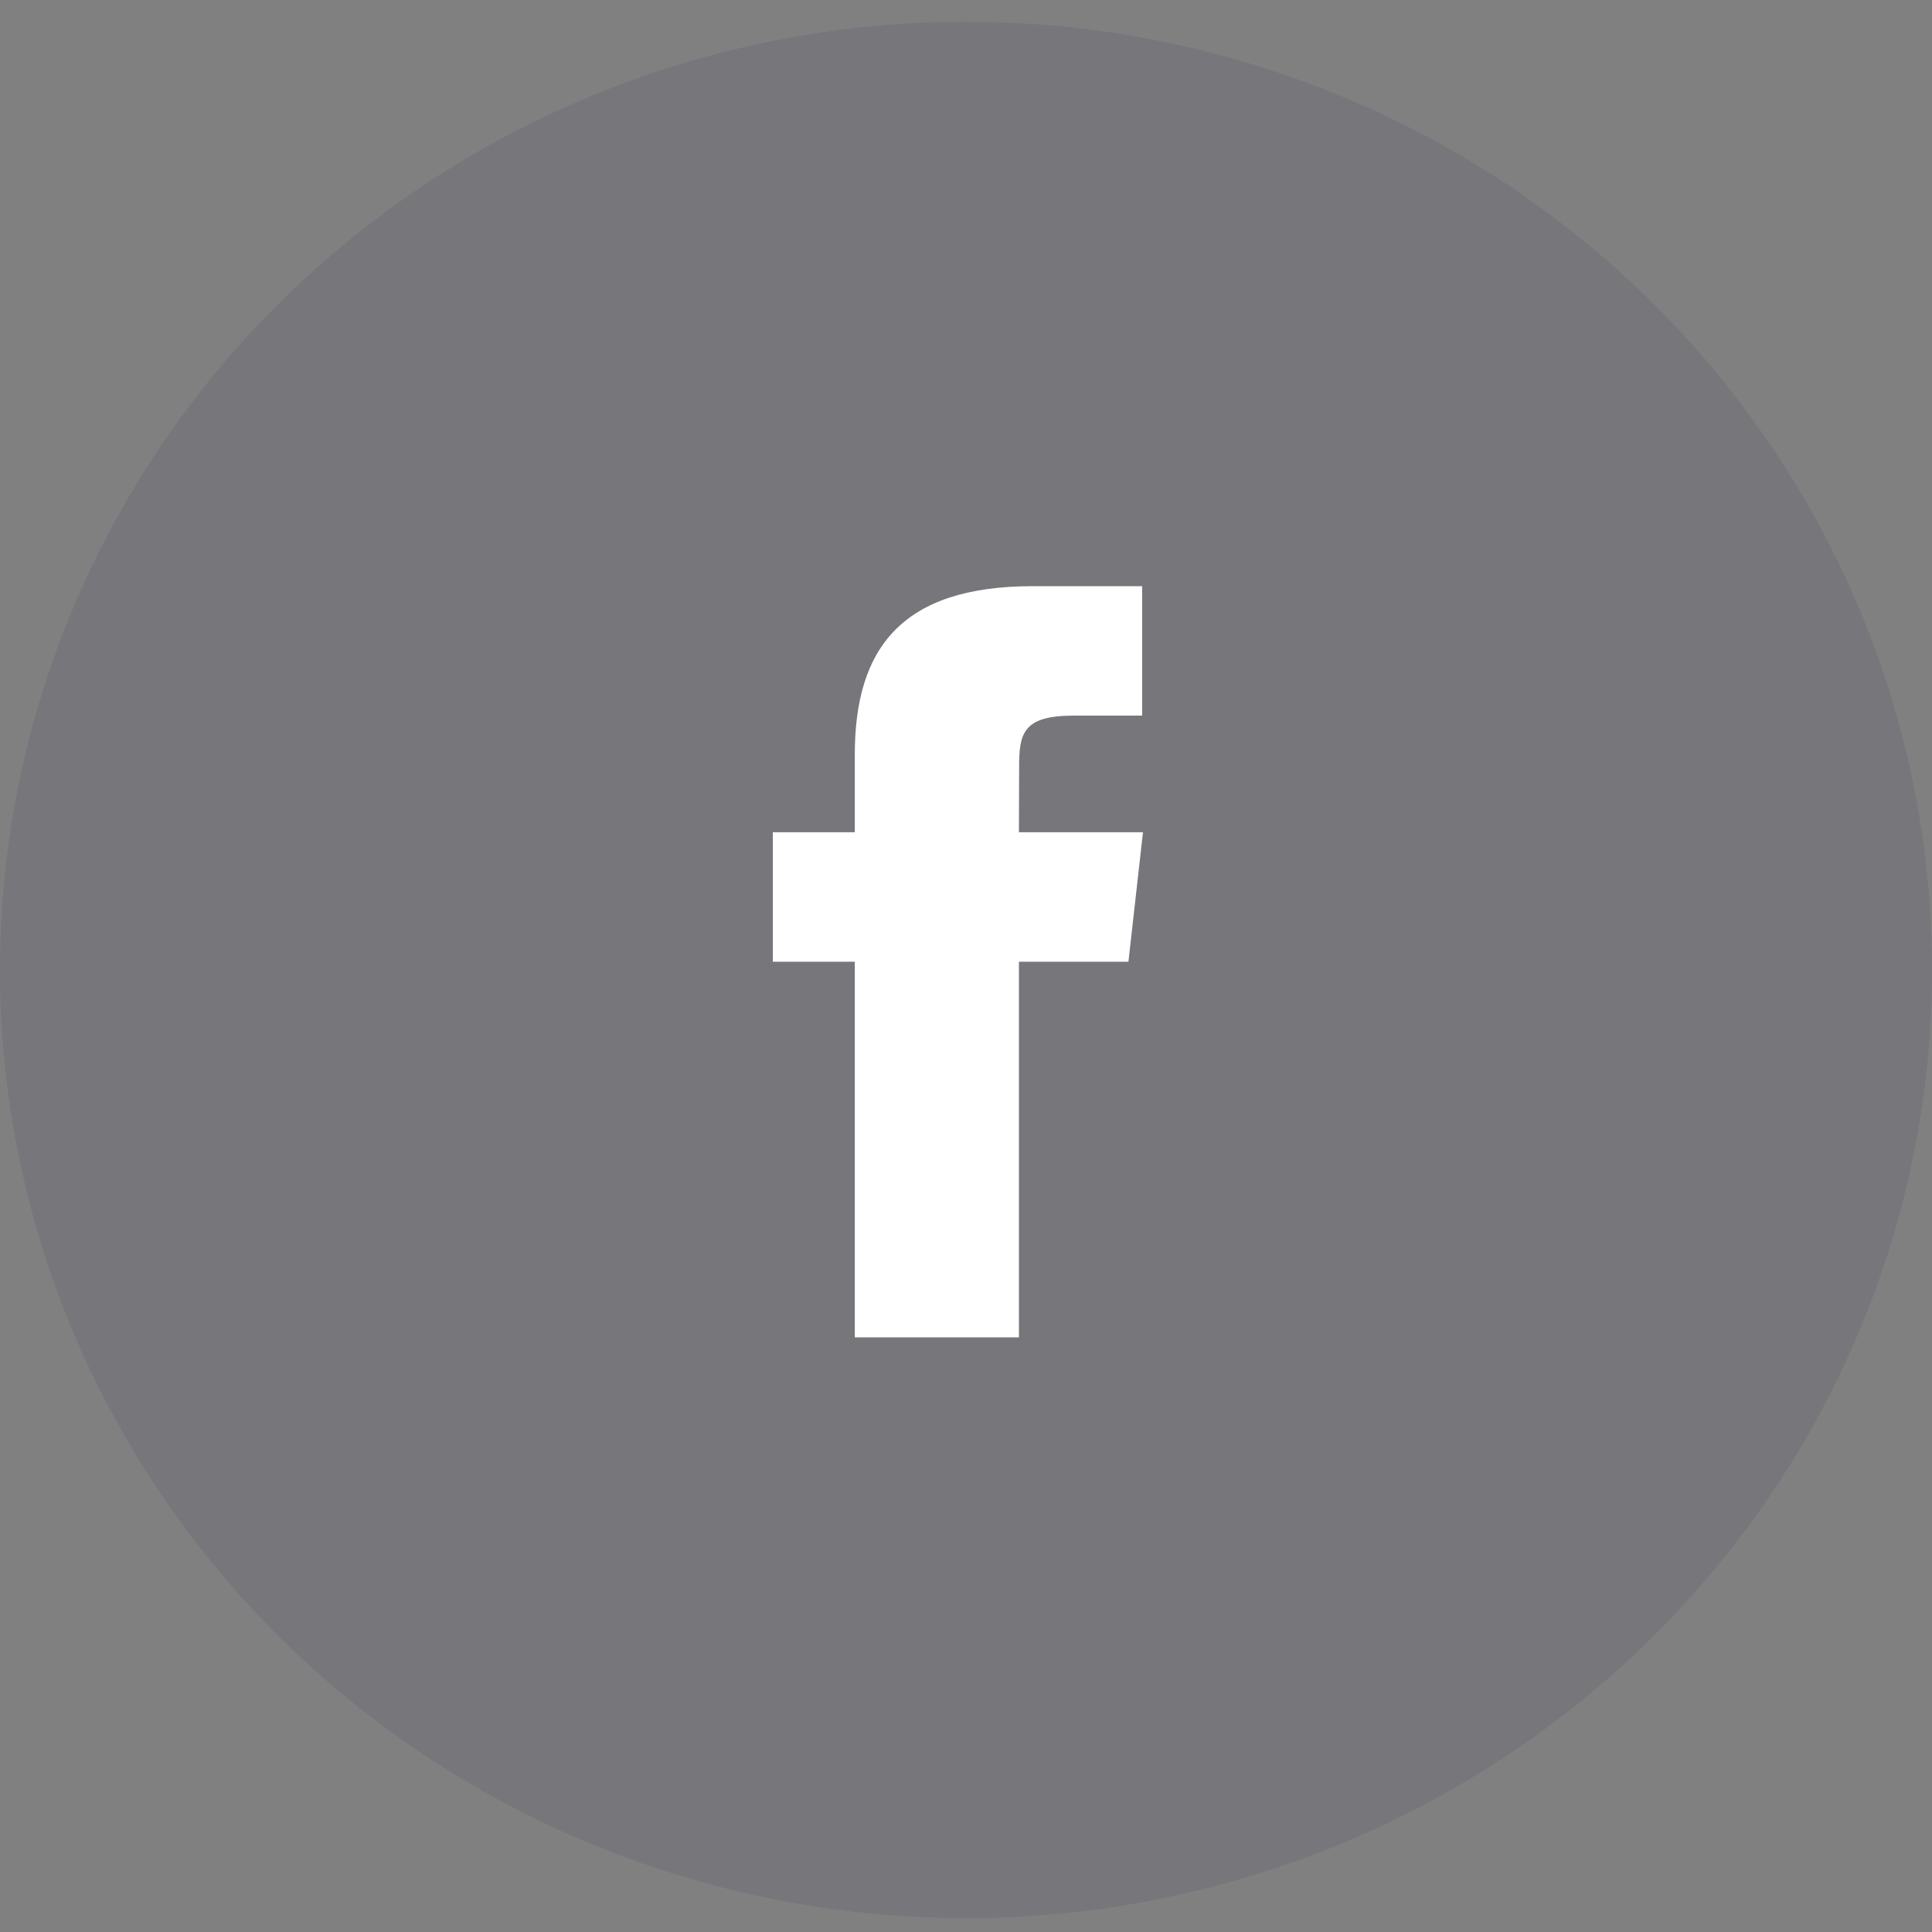 <svg width="50" height="50" viewBox="0 0 50 50" fill="none" xmlns="http://www.w3.org/2000/svg">
<rect x="0" y="0" width="50" height="50" fill="#808080" stroke="none"/>
<ellipse opacity="0.1" cx="25" cy="25.102" rx="25" ry="24.538" fill="#212353"/>
<path d="M26.37 34.61V24.889H29.204L29.58 21.539H26.37L26.375 19.862C26.375 18.988 26.462 18.52 27.788 18.52H29.559V15.17H26.725C23.32 15.17 22.122 16.795 22.122 19.528V21.539H20V24.889H22.122V34.61H26.37Z" fill="white"/>
</svg>
